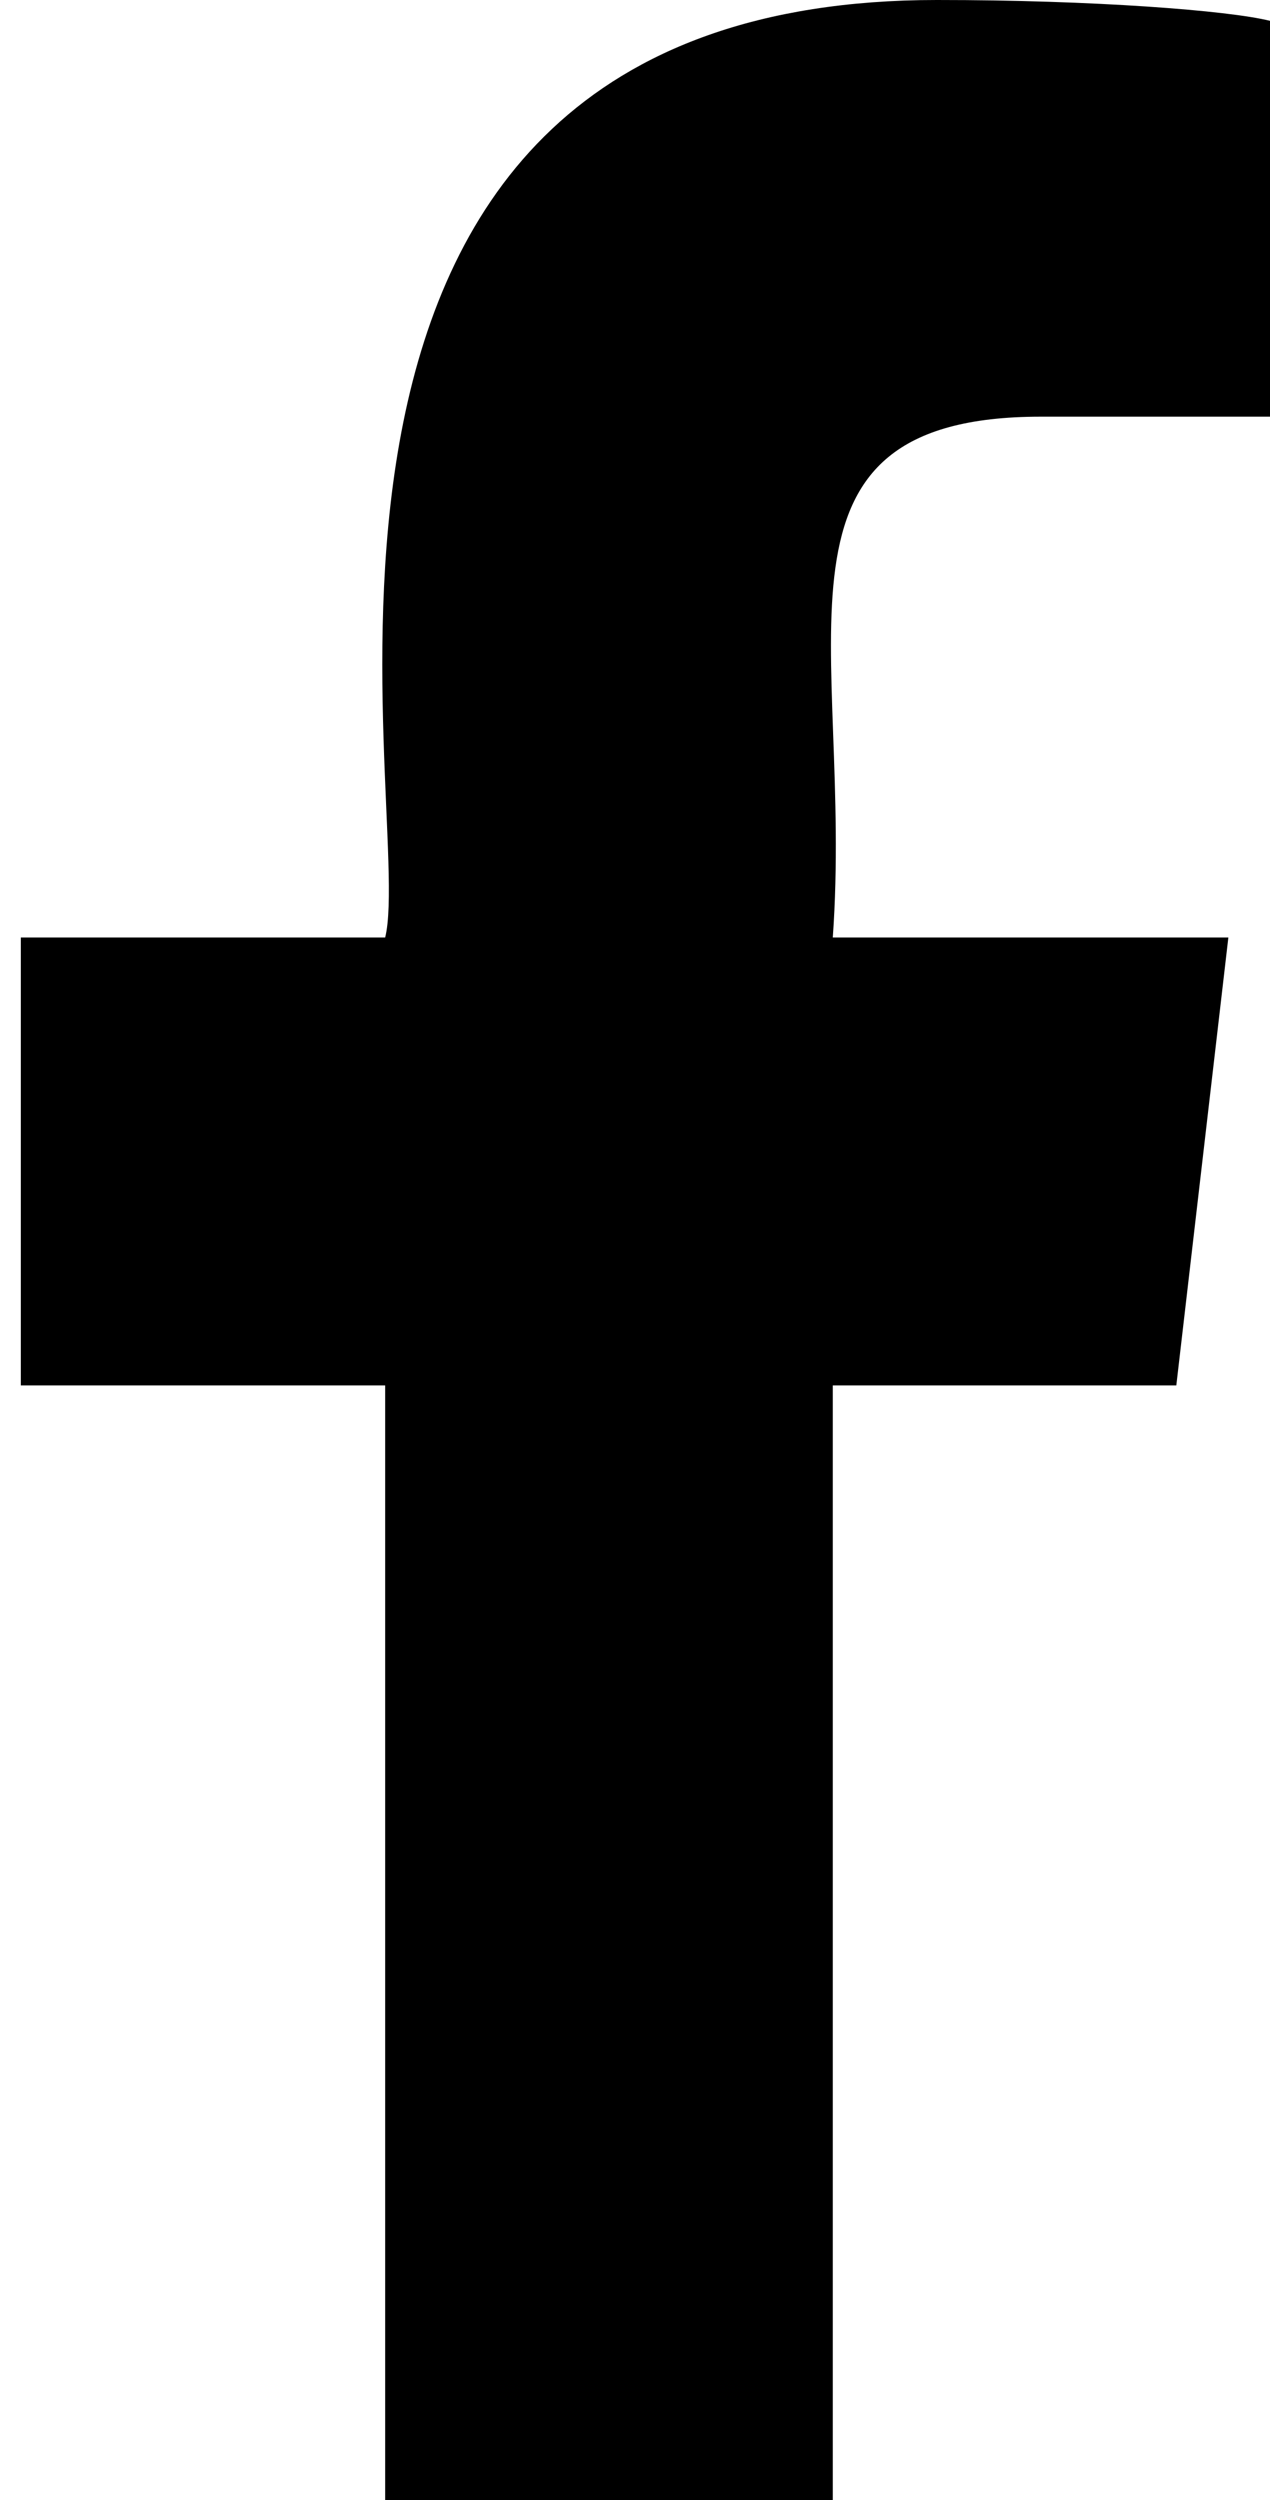 <svg preserveAspectRatio="none" fill="none" xmlns="http://www.w3.org/2000/svg" xmlns:xlink="http://www.w3.org/1999/xlink" x="0px" y="0px" viewBox="0 0 12.2 24" xml:space="preserve">
	<path fill="currentColor" d="M10,4h2.2V0.2C11.8,0.1,10.5,0,9,0C2.1,0,4,7.8,3.7,9H0.2v4.3h3.5V24H8V13.3h3.3L11.8,9H8C8.2,6.2,7.2,4,10,4z"/>
</svg>

